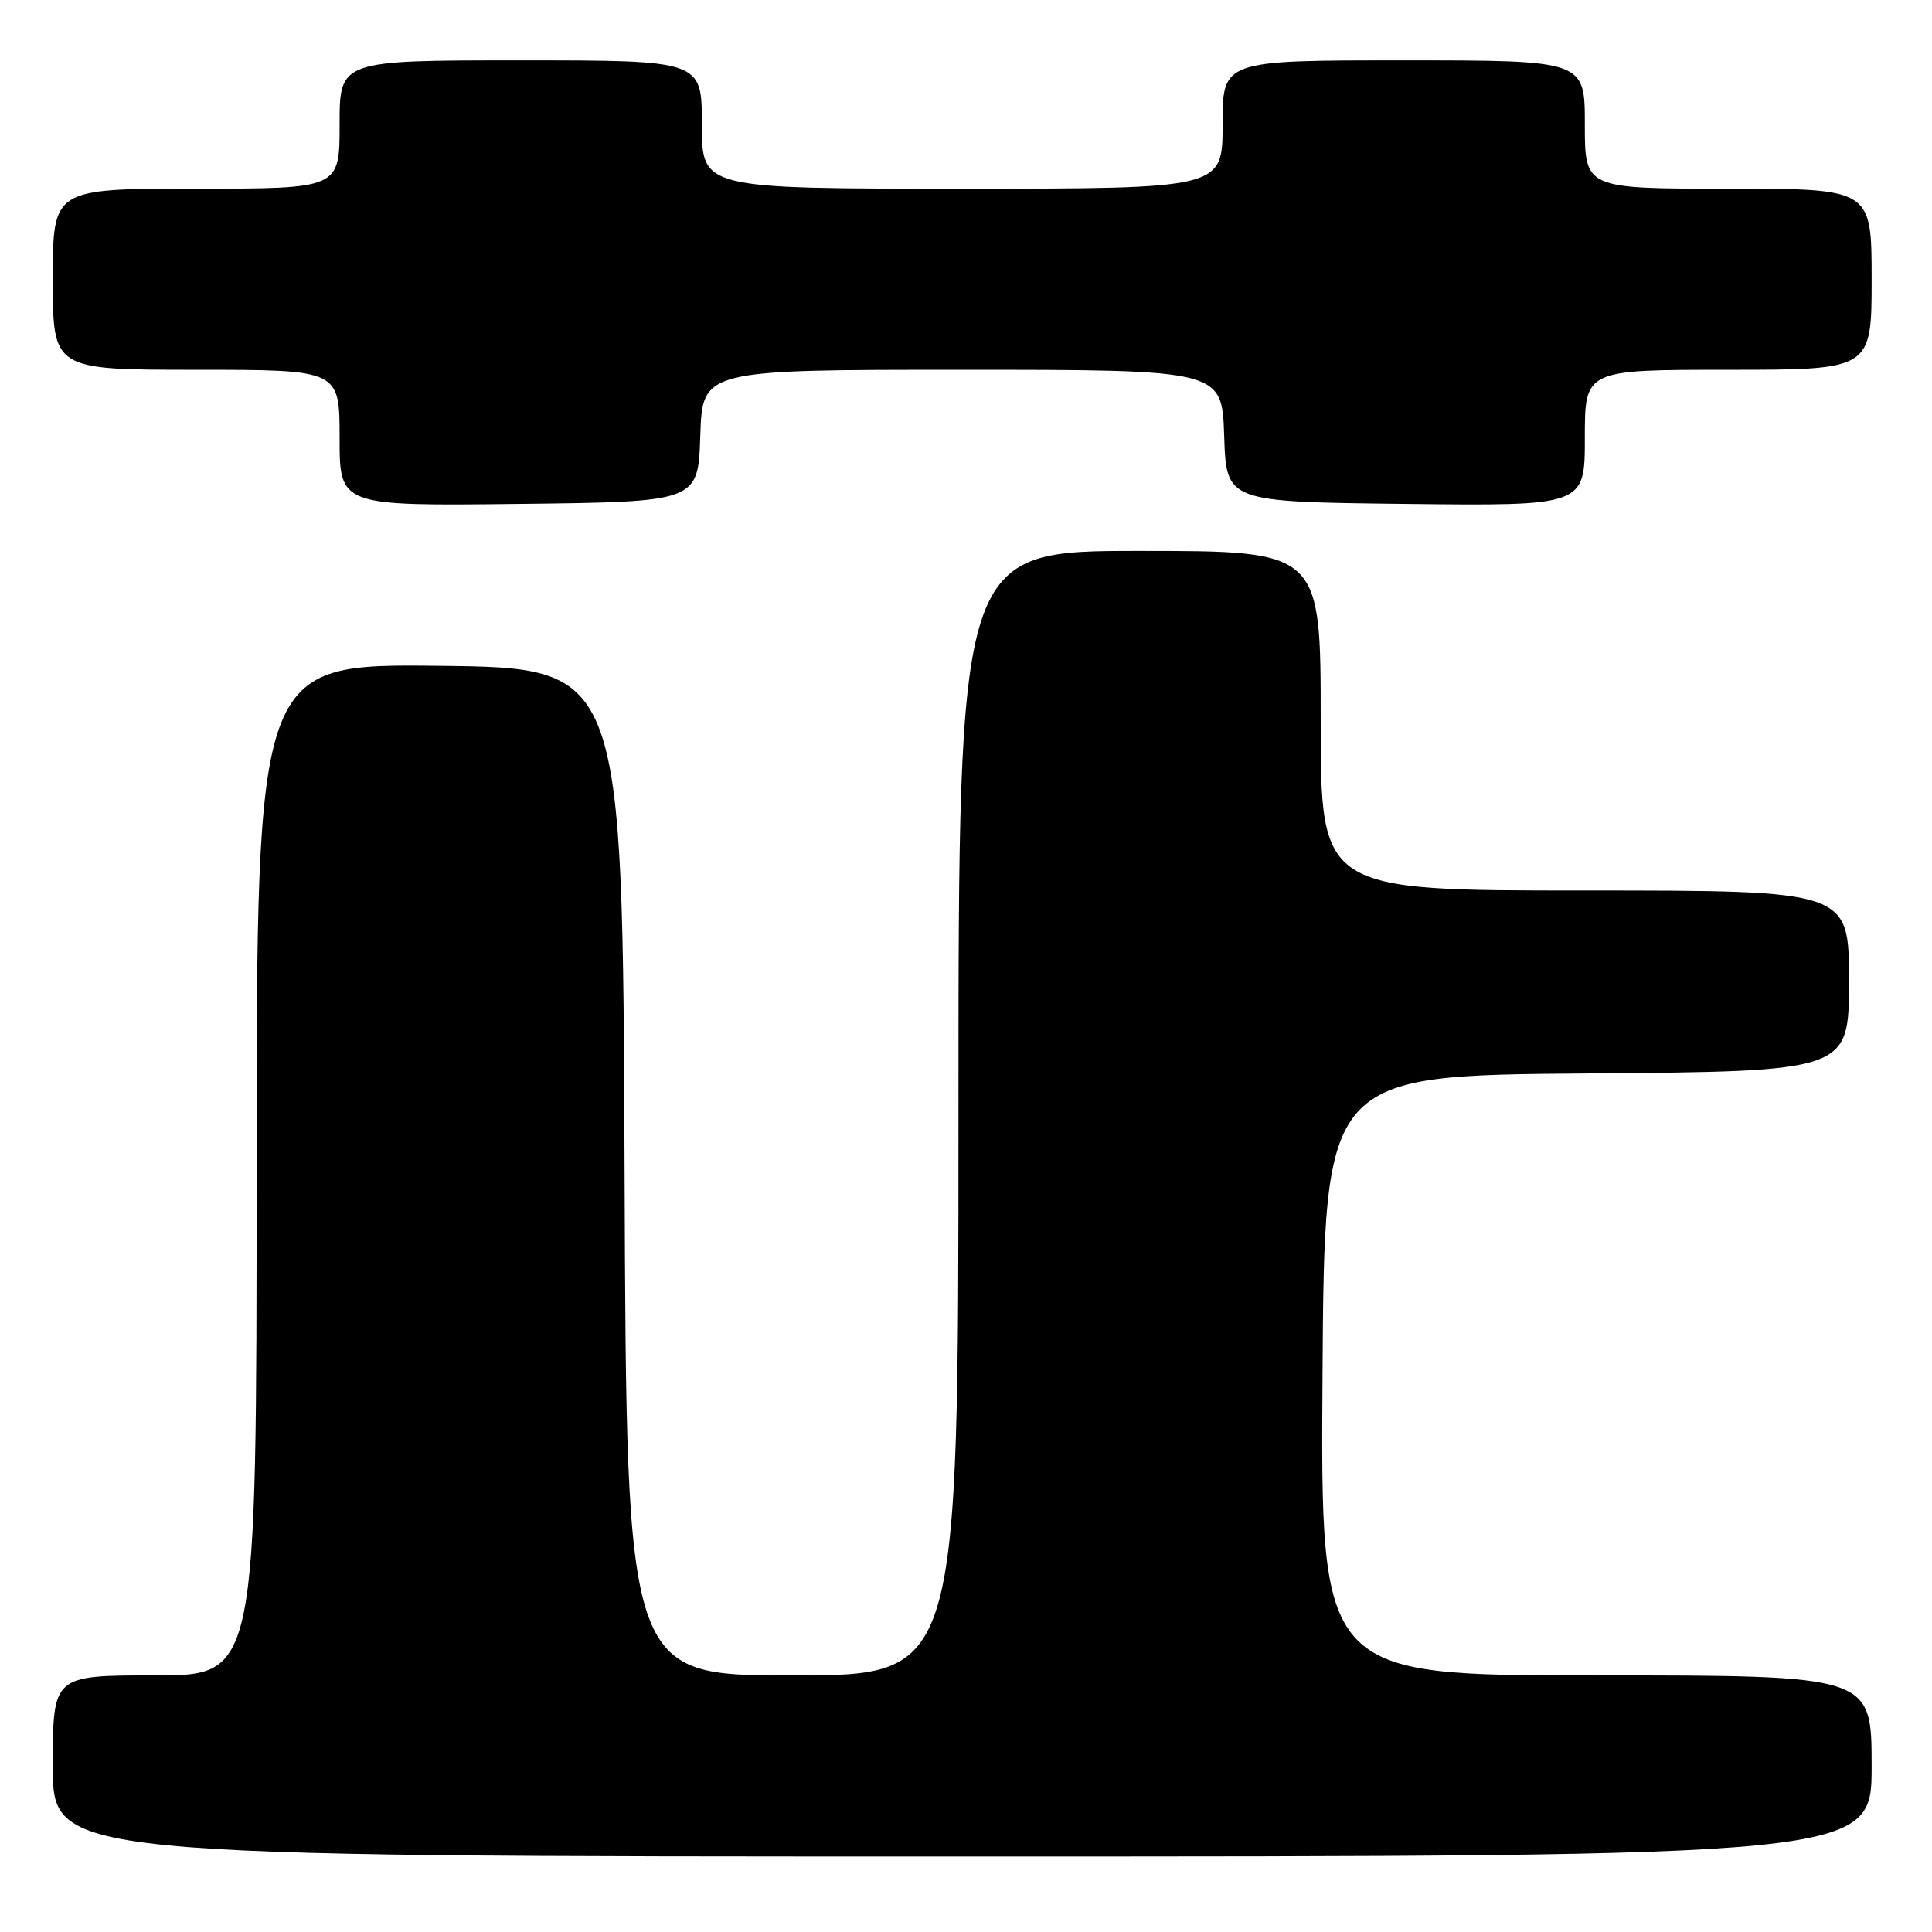 <?xml version="1.0" encoding="UTF-8" standalone="no"?>
<!DOCTYPE svg PUBLIC "-//W3C//DTD SVG 1.1//EN" "http://www.w3.org/Graphics/SVG/1.1/DTD/svg11.dtd" >
<svg xmlns="http://www.w3.org/2000/svg" xmlns:xlink="http://www.w3.org/1999/xlink" version="1.1" viewBox="0 0 256 256">
 <g >
 <path fill="currentColor"
d=" M 248.00 234.00 C 248.00 222.00 248.00 222.00 211.49 222.00 C 174.98 222.00 174.98 222.00 175.24 182.25 C 175.50 142.50 175.50 142.50 210.25 142.24 C 245.00 141.97 245.00 141.97 245.00 129.99 C 245.00 118.00 245.00 118.00 210.00 118.00 C 175.00 118.00 175.00 118.00 175.00 95.50 C 175.00 73.00 175.00 73.00 151.00 73.00 C 127.00 73.00 127.00 73.00 127.00 147.50 C 127.00 222.00 127.00 222.00 105.01 222.00 C 83.01 222.00 83.01 222.00 82.76 155.25 C 82.50 88.50 82.50 88.50 58.25 88.23 C 34.00 87.96 34.00 87.96 34.00 154.98 C 34.00 222.00 34.00 222.00 20.50 222.00 C 7.00 222.00 7.00 222.00 7.00 234.00 C 7.00 246.00 7.00 246.00 127.50 246.00 C 248.00 246.00 248.00 246.00 248.00 234.00 Z  M 92.79 57.75 C 93.08 49.00 93.08 49.00 127.50 49.00 C 161.92 49.00 161.92 49.00 162.21 57.75 C 162.50 66.50 162.50 66.50 186.25 66.77 C 210.00 67.04 210.00 67.04 210.00 58.02 C 210.00 49.00 210.00 49.00 229.00 49.00 C 248.00 49.00 248.00 49.00 248.00 37.00 C 248.00 25.00 248.00 25.00 229.00 25.00 C 210.00 25.00 210.00 25.00 210.00 16.50 C 210.00 8.00 210.00 8.00 186.00 8.00 C 162.00 8.00 162.00 8.00 162.00 16.50 C 162.00 25.00 162.00 25.00 127.50 25.00 C 93.00 25.00 93.00 25.00 93.00 16.50 C 93.00 8.00 93.00 8.00 69.00 8.00 C 45.00 8.00 45.00 8.00 45.00 16.50 C 45.00 25.00 45.00 25.00 26.00 25.00 C 7.00 25.00 7.00 25.00 7.00 37.00 C 7.00 49.00 7.00 49.00 26.00 49.00 C 45.00 49.00 45.00 49.00 45.00 58.02 C 45.00 67.04 45.00 67.04 68.75 66.77 C 92.50 66.50 92.50 66.50 92.79 57.75 Z "/>
</g>
</svg>